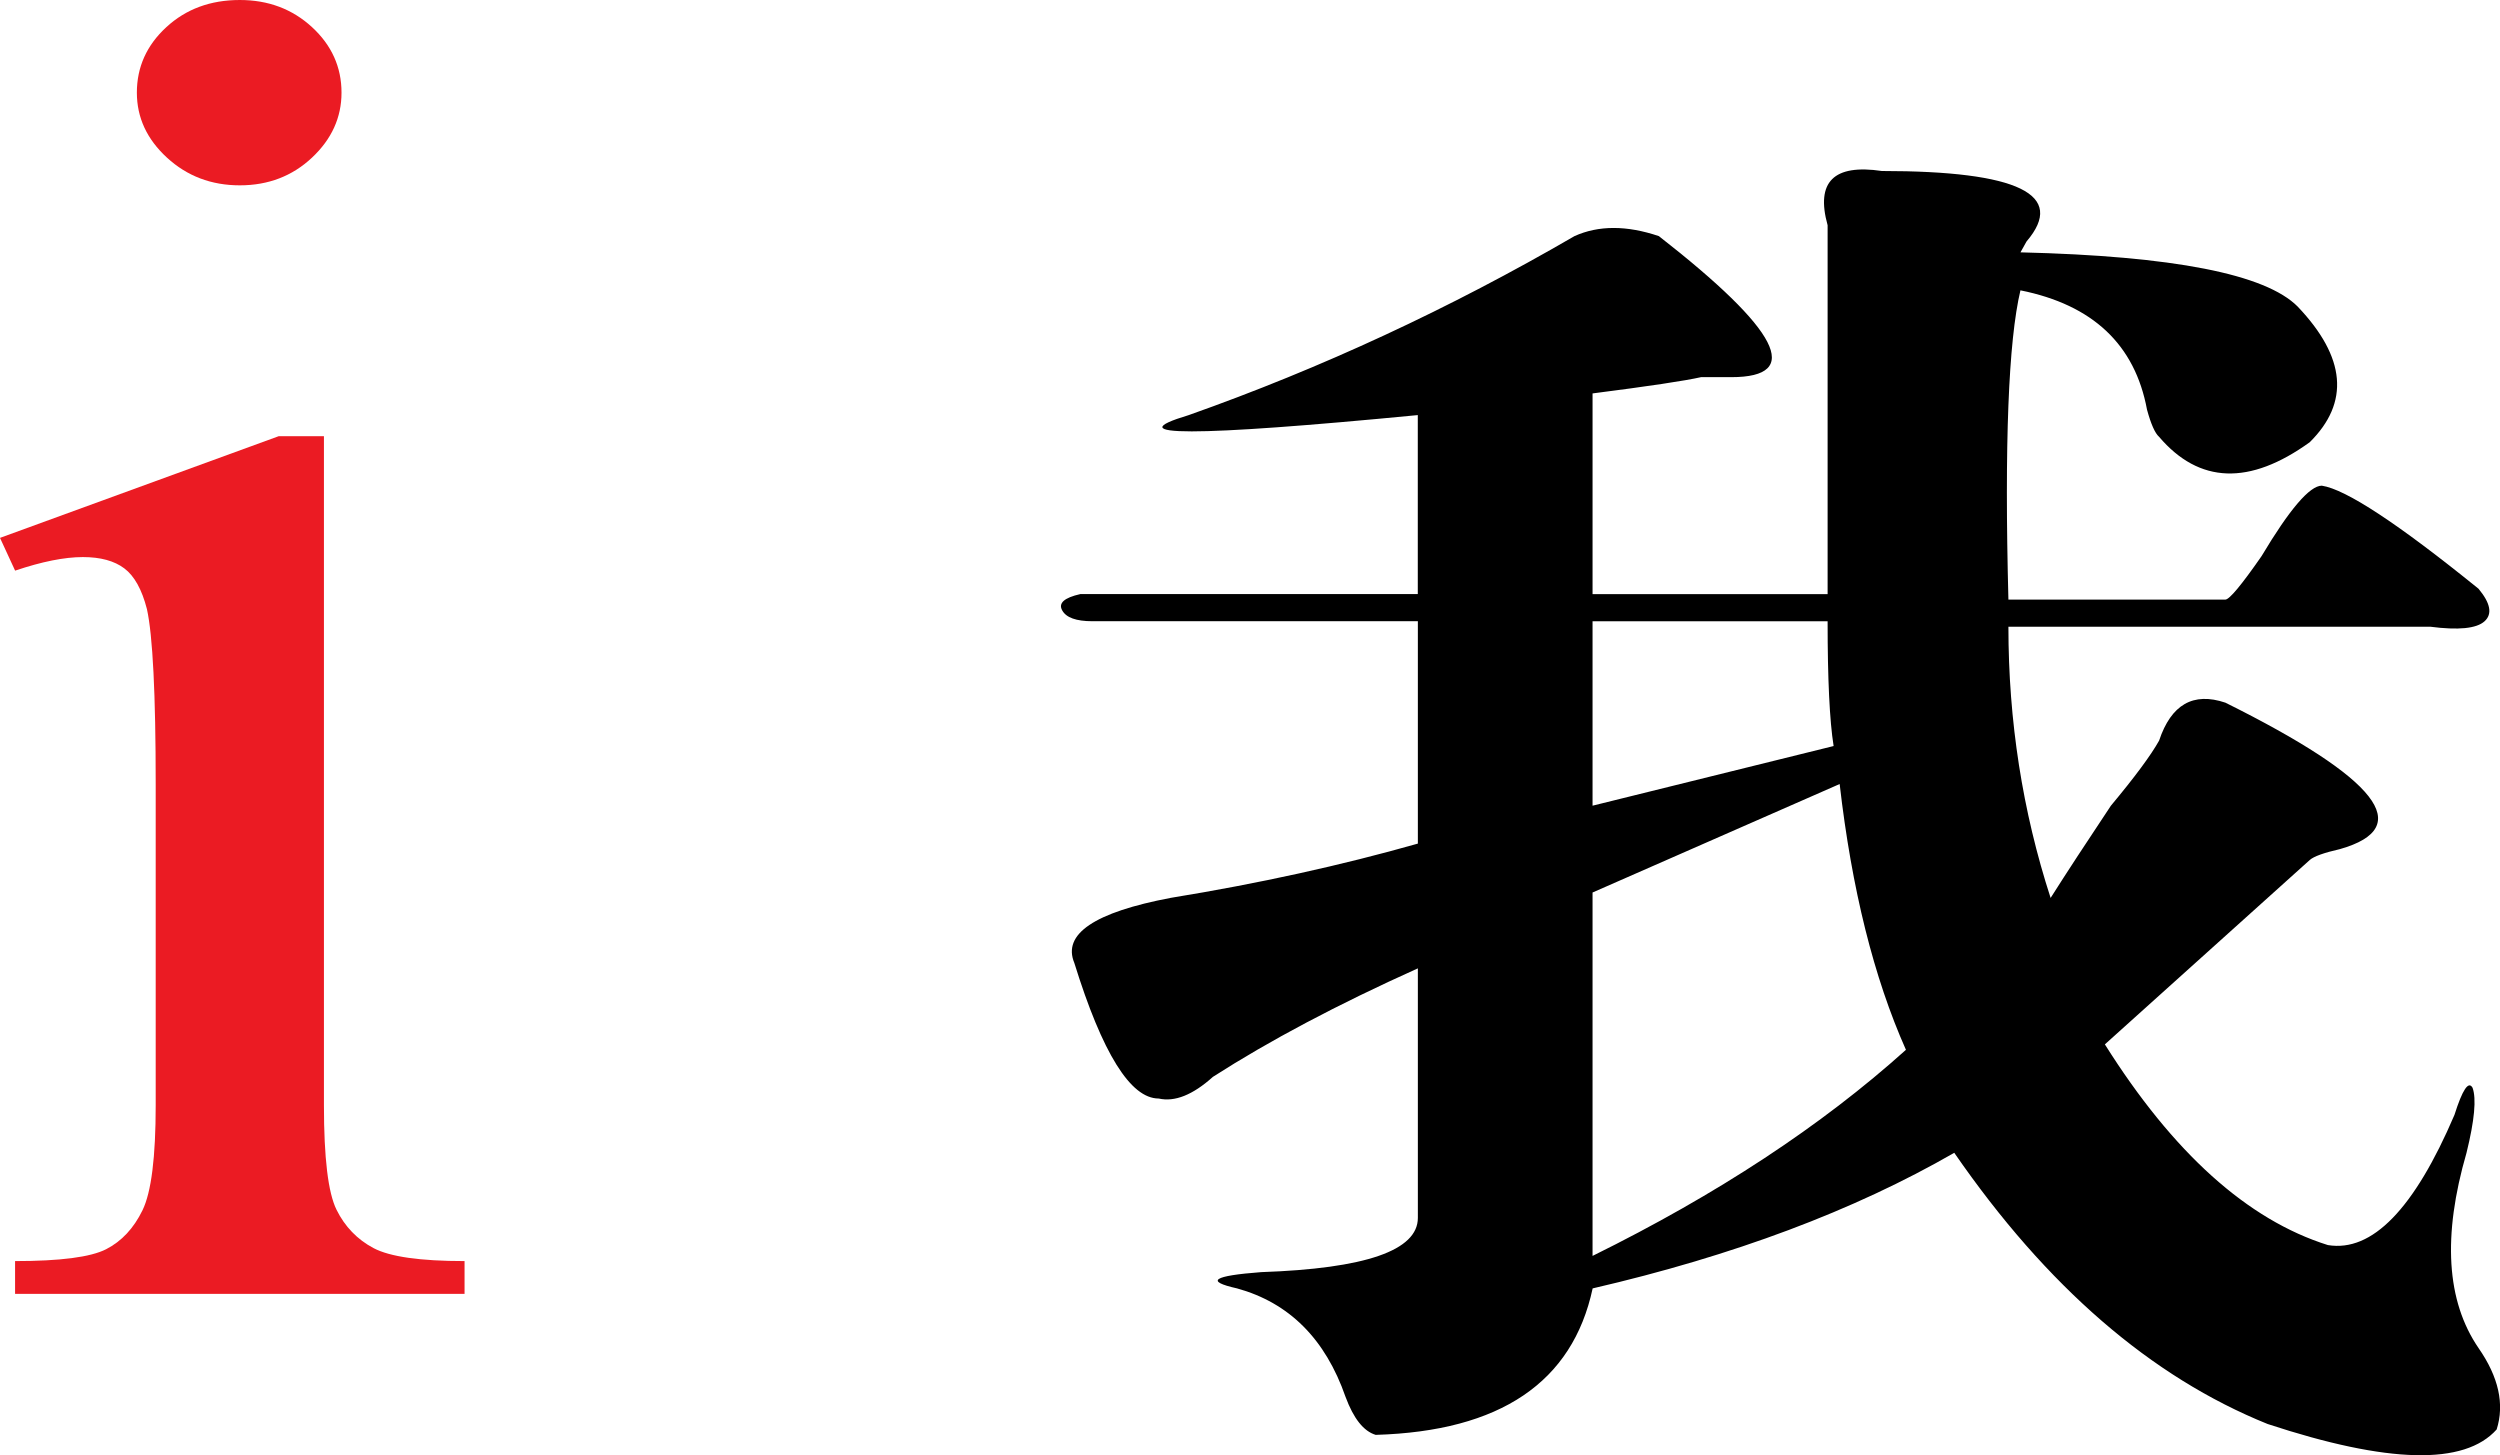 <?xml version="1.0" encoding="utf-8"?>
<!-- Generator: Adobe Illustrator 14.0.0, SVG Export Plug-In . SVG Version: 6.00 Build 43363)  -->
<!DOCTYPE svg PUBLIC "-//W3C//DTD SVG 1.1//EN" "http://www.w3.org/Graphics/SVG/1.1/DTD/svg11.dtd">
<svg version="1.1" id="图层_1" xmlns="http://www.w3.org/2000/svg" xmlns:xlink="http://www.w3.org/1999/xlink" x="0px" y="0px"
	 width="77.778px" height="45.275px" viewBox="0 0 77.778 45.275" enable-background="new 0 0 77.778 45.275" xml:space="preserve">
<g>
	<path fill="#EB1B23" d="M10.078,13.57v20.813c0,1.641,0.13,2.725,0.391,3.252c0.26,0.527,0.645,0.926,1.152,1.195
		s1.451,0.404,2.832,0.404v1.02H0.469v-1.02c1.406,0,2.35-0.123,2.832-0.369c0.481-0.246,0.859-0.65,1.133-1.213
		s0.41-1.652,0.41-3.27v-9.984c0-2.813-0.092-4.629-0.273-5.449c-0.156-0.609-0.391-1.031-0.703-1.266s-0.742-0.352-1.289-0.352
		c-0.573,0-1.276,0.141-2.109,0.422L0,16.734l8.672-3.164H10.078z M7.461,0c0.885,0,1.634,0.281,2.246,0.844
		c0.611,0.563,0.918,1.242,0.918,2.039c0,0.773-0.307,1.447-0.918,2.021C9.095,5.479,8.346,5.766,7.461,5.766
		c-0.886,0-1.641-0.287-2.266-0.861S4.258,3.656,4.258,2.883c0-0.797,0.306-1.477,0.918-2.039C5.787,0.281,6.549,0,7.461,0z"/>
	<path d="M62.484,18.654h6.75c0.123,0,0.498-0.448,1.125-1.351c0.873-1.461,1.5-2.193,1.875-2.193
		c0.75,0.113,2.373,1.181,4.875,3.206c0.375,0.451,0.437,0.788,0.188,1.013c-0.252,0.227-0.814,0.282-1.688,0.169H62.484
		c0,2.927,0.437,5.737,1.313,8.438c0.498-0.786,1.125-1.743,1.875-2.869c0.75-0.899,1.248-1.574,1.5-2.025
		c0.375-1.123,1.061-1.519,2.063-1.181c4.749,2.362,5.936,3.881,3.563,4.556c-0.501,0.114-0.814,0.228-0.938,0.338
		c-3.75,3.375-5.877,5.289-6.375,5.737c2.124,3.375,4.436,5.458,6.938,6.244c1.374,0.227,2.687-1.123,3.938-4.05
		c0.249-0.786,0.437-1.068,0.563-0.844c0.123,0.337,0.062,1.012-0.188,2.024c-0.75,2.59-0.627,4.611,0.375,6.075
		c0.624,0.899,0.812,1.743,0.563,2.531c-1.002,1.123-3.375,1.067-7.125-0.169c-3.627-1.463-6.876-4.273-9.75-8.438
		c-3.126,1.801-6.876,3.206-11.25,4.219c-0.627,2.924-2.877,4.443-6.75,4.557c-0.375-0.113-0.688-0.507-0.938-1.182
		c-0.627-1.801-1.752-2.927-3.375-3.375c-1.002-0.224-0.75-0.393,0.75-0.506c3.249-0.111,4.875-0.675,4.875-1.688v-7.763
		c-2.502,1.126-4.626,2.252-6.375,3.375c-0.627,0.564-1.189,0.788-1.688,0.675c-0.876,0-1.752-1.405-2.625-4.219
		c-0.375-0.898,0.624-1.574,3-2.024c2.748-0.448,5.312-1.013,7.688-1.688v-6.919H33.984c-0.501,0-0.814-0.111-0.938-0.338
		c-0.126-0.224,0.062-0.393,0.563-0.506h10.5v-5.569c-7.002,0.676-9.375,0.676-7.125,0c4.125-1.46,8.124-3.316,12-5.568
		c0.75-0.338,1.623-0.338,2.625,0c3.75,2.927,4.5,4.388,2.25,4.388c-0.501,0-0.814,0-0.938,0c-0.501,0.113-1.626,0.282-3.375,0.506
		v6.244h7.313c0-1.461,0-5.287,0-11.476c-0.375-1.35,0.188-1.911,1.688-1.688c4.248,0,5.748,0.733,4.5,2.194l-0.188,0.337
		c4.749,0.114,7.623,0.676,8.625,1.688c1.5,1.577,1.623,2.982,0.375,4.219c-1.875,1.351-3.439,1.295-4.688-0.168
		c-0.126-0.111-0.252-0.394-0.375-0.844c-0.375-2.025-1.688-3.262-3.938-3.713C62.484,10.612,62.358,13.818,62.484,18.654z
		 M56.859,19.329h-7.313v5.737l7.5-1.856C56.921,22.425,56.859,21.13,56.859,19.329z M57.234,24.392l-7.688,3.375v11.306
		c3.873-1.911,7.125-4.05,9.75-6.412C58.295,30.411,57.609,27.655,57.234,24.392z"/>
</g>
</svg>
